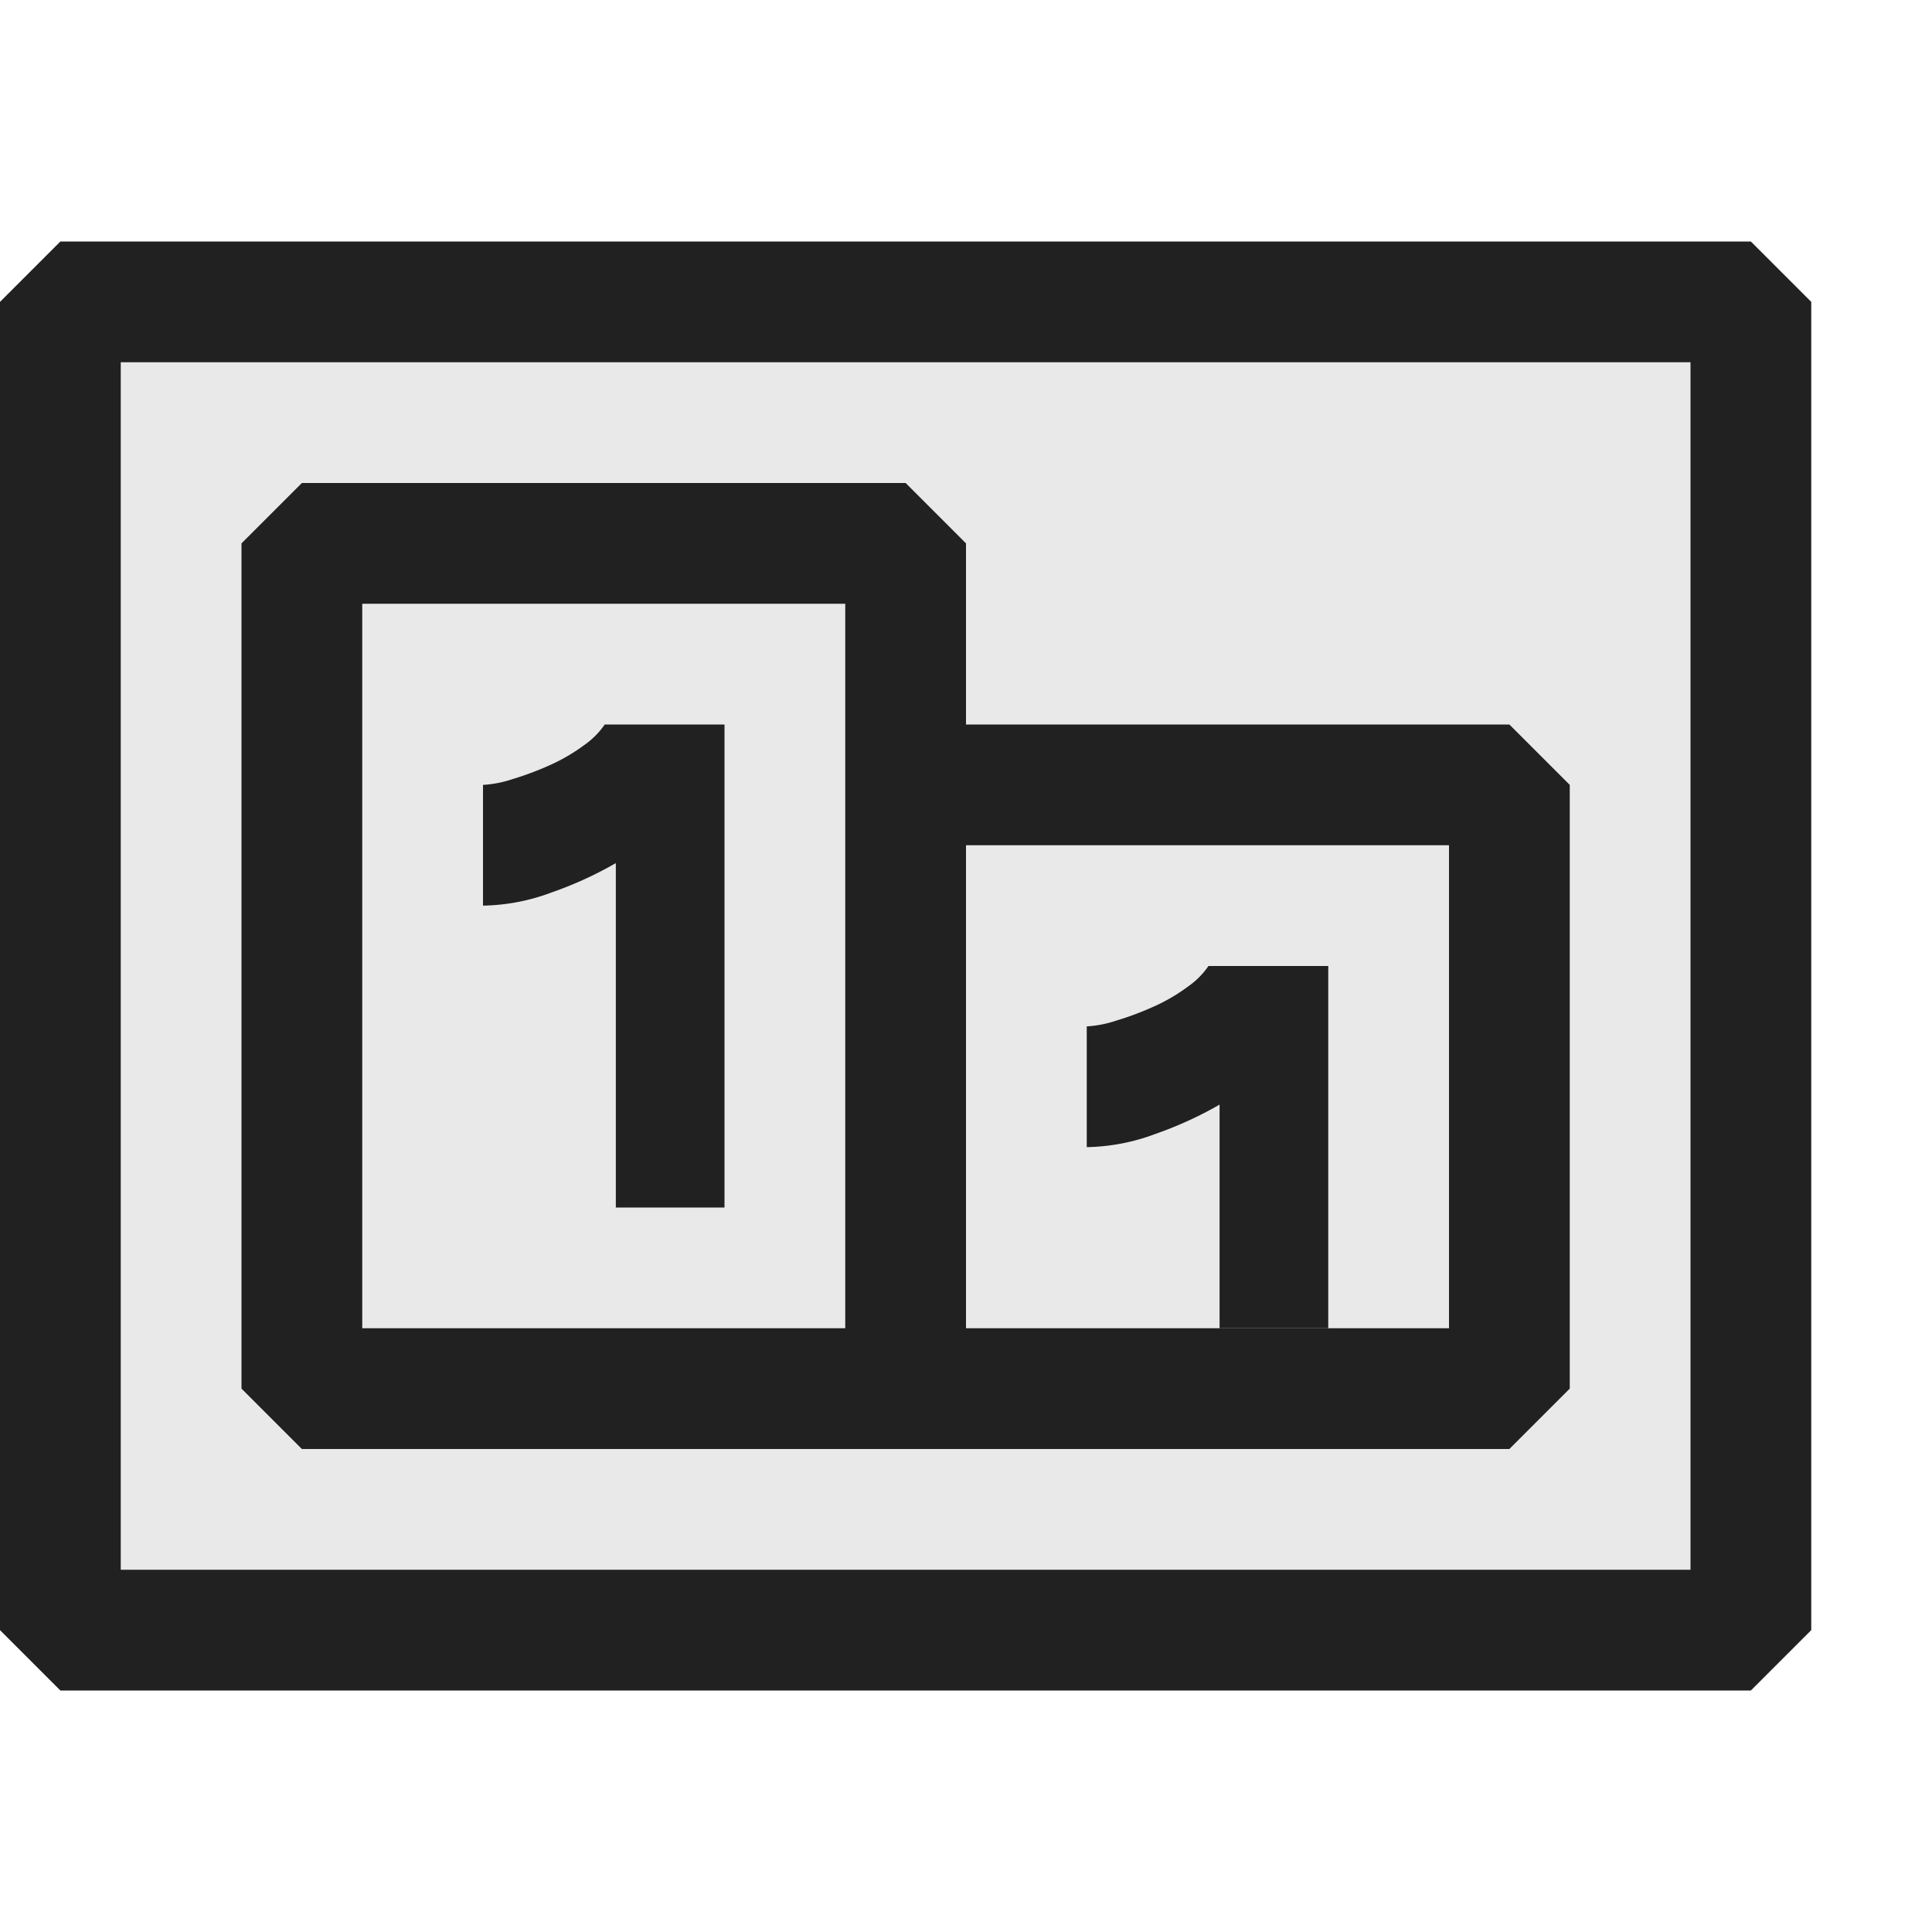 <svg xmlns="http://www.w3.org/2000/svg" viewBox="0 0 16 16">
  <defs>
    <style>.canvas{fill: none; opacity: 0;}.light-defaultgrey-10{fill: #212121; opacity: 0.1;}.light-defaultgrey{fill: #212121; opacity: 1;}</style>
  </defs>
  <title>IconLightCounter</title>
  <g id="canvas" class="canvas">
    <path class="canvas" d="M0,0H16V16H0Z" />
  </g>
  <g id="level-1">
    <path class="light-defaultgrey-10" d="M14.5,13.5H.5V2.5h14Z" />
    <path class="light-defaultgrey" d="M14.5,14H.5L0,13.5V2.5L.5,2h14l.5.5v11ZM1,13H14V3H1Z" />
    <path class="light-defaultgrey" d="M12.5,6H8V4.5L7.5,4h-5L2,4.5v7l.5.5h10l.5-.5v-5ZM3,11V5H7v6Zm9,0H8V7h4Z" />
    <path class="light-defaultgrey" d="M5.1,7.148a3.152,3.152,0,0,1-.532.243A1.688,1.688,0,0,1,4,7.5v-1a.924.924,0,0,0,.242-.047,2.486,2.486,0,0,0,.313-.117,1.5,1.5,0,0,0,.281-.164A.673.673,0,0,0,5.008,6H6v4H5.1Z" />
    <path class="light-defaultgrey" d="M10.1,9.148a3.152,3.152,0,0,1-.532.243A1.688,1.688,0,0,1,9,9.5v-1a.924.924,0,0,0,.242-.047,2.486,2.486,0,0,0,.313-.117,1.5,1.5,0,0,0,.281-.164A.673.673,0,0,0,10.008,8H11v3h-.9Z" />
  </g>
</svg>
